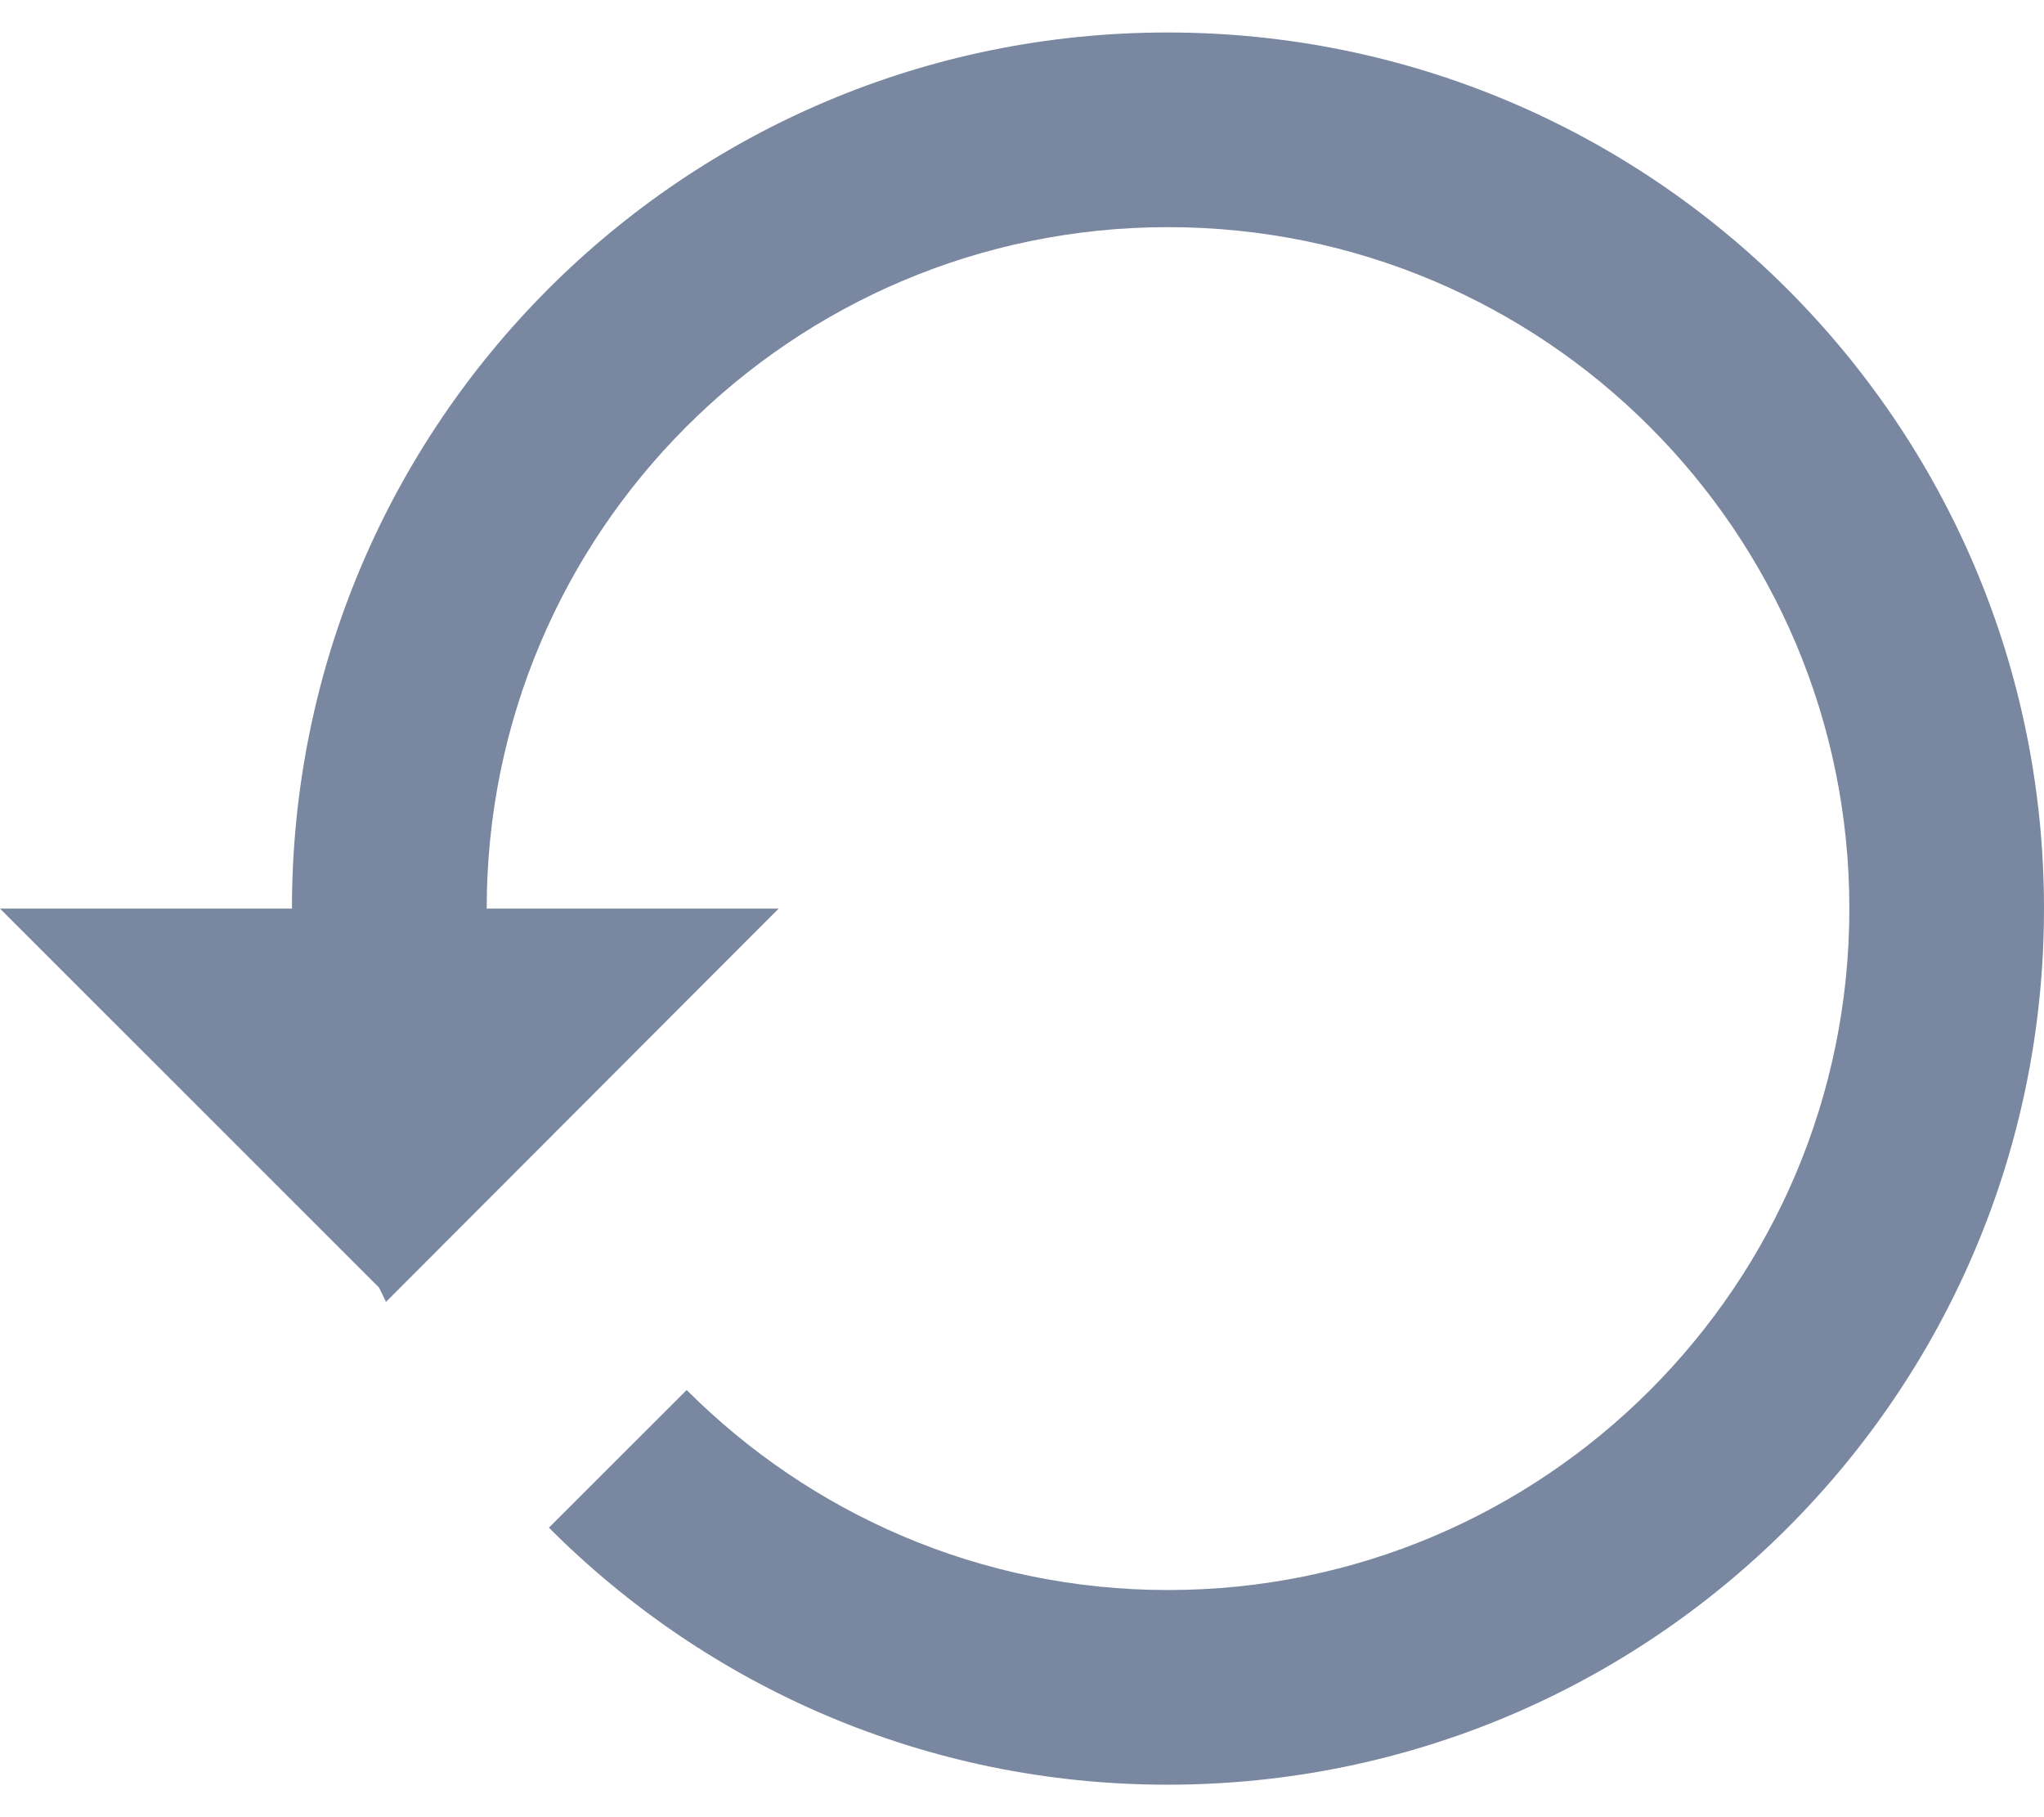 <svg width="18" height="16" viewBox="0 0 18 16" fill="none" xmlns="http://www.w3.org/2000/svg">
<path d="M10.281 0.286C6.017 0.286 2.571 3.74 2.571 8H0L3.339 11.338L3.399 11.463L6.857 8H4.286C4.286 4.687 6.973 2 10.286 2C13.599 2 16.286 4.687 16.286 8C16.286 11.313 13.599 14 10.286 14C8.627 14 7.131 13.323 6.047 12.239L4.834 13.451C6.227 14.848 8.151 15.714 10.281 15.714C14.546 15.714 18 12.26 18 8C18 3.74 14.546 0.286 10.281 0.286Z" fill="#7987A1"/>
</svg>
